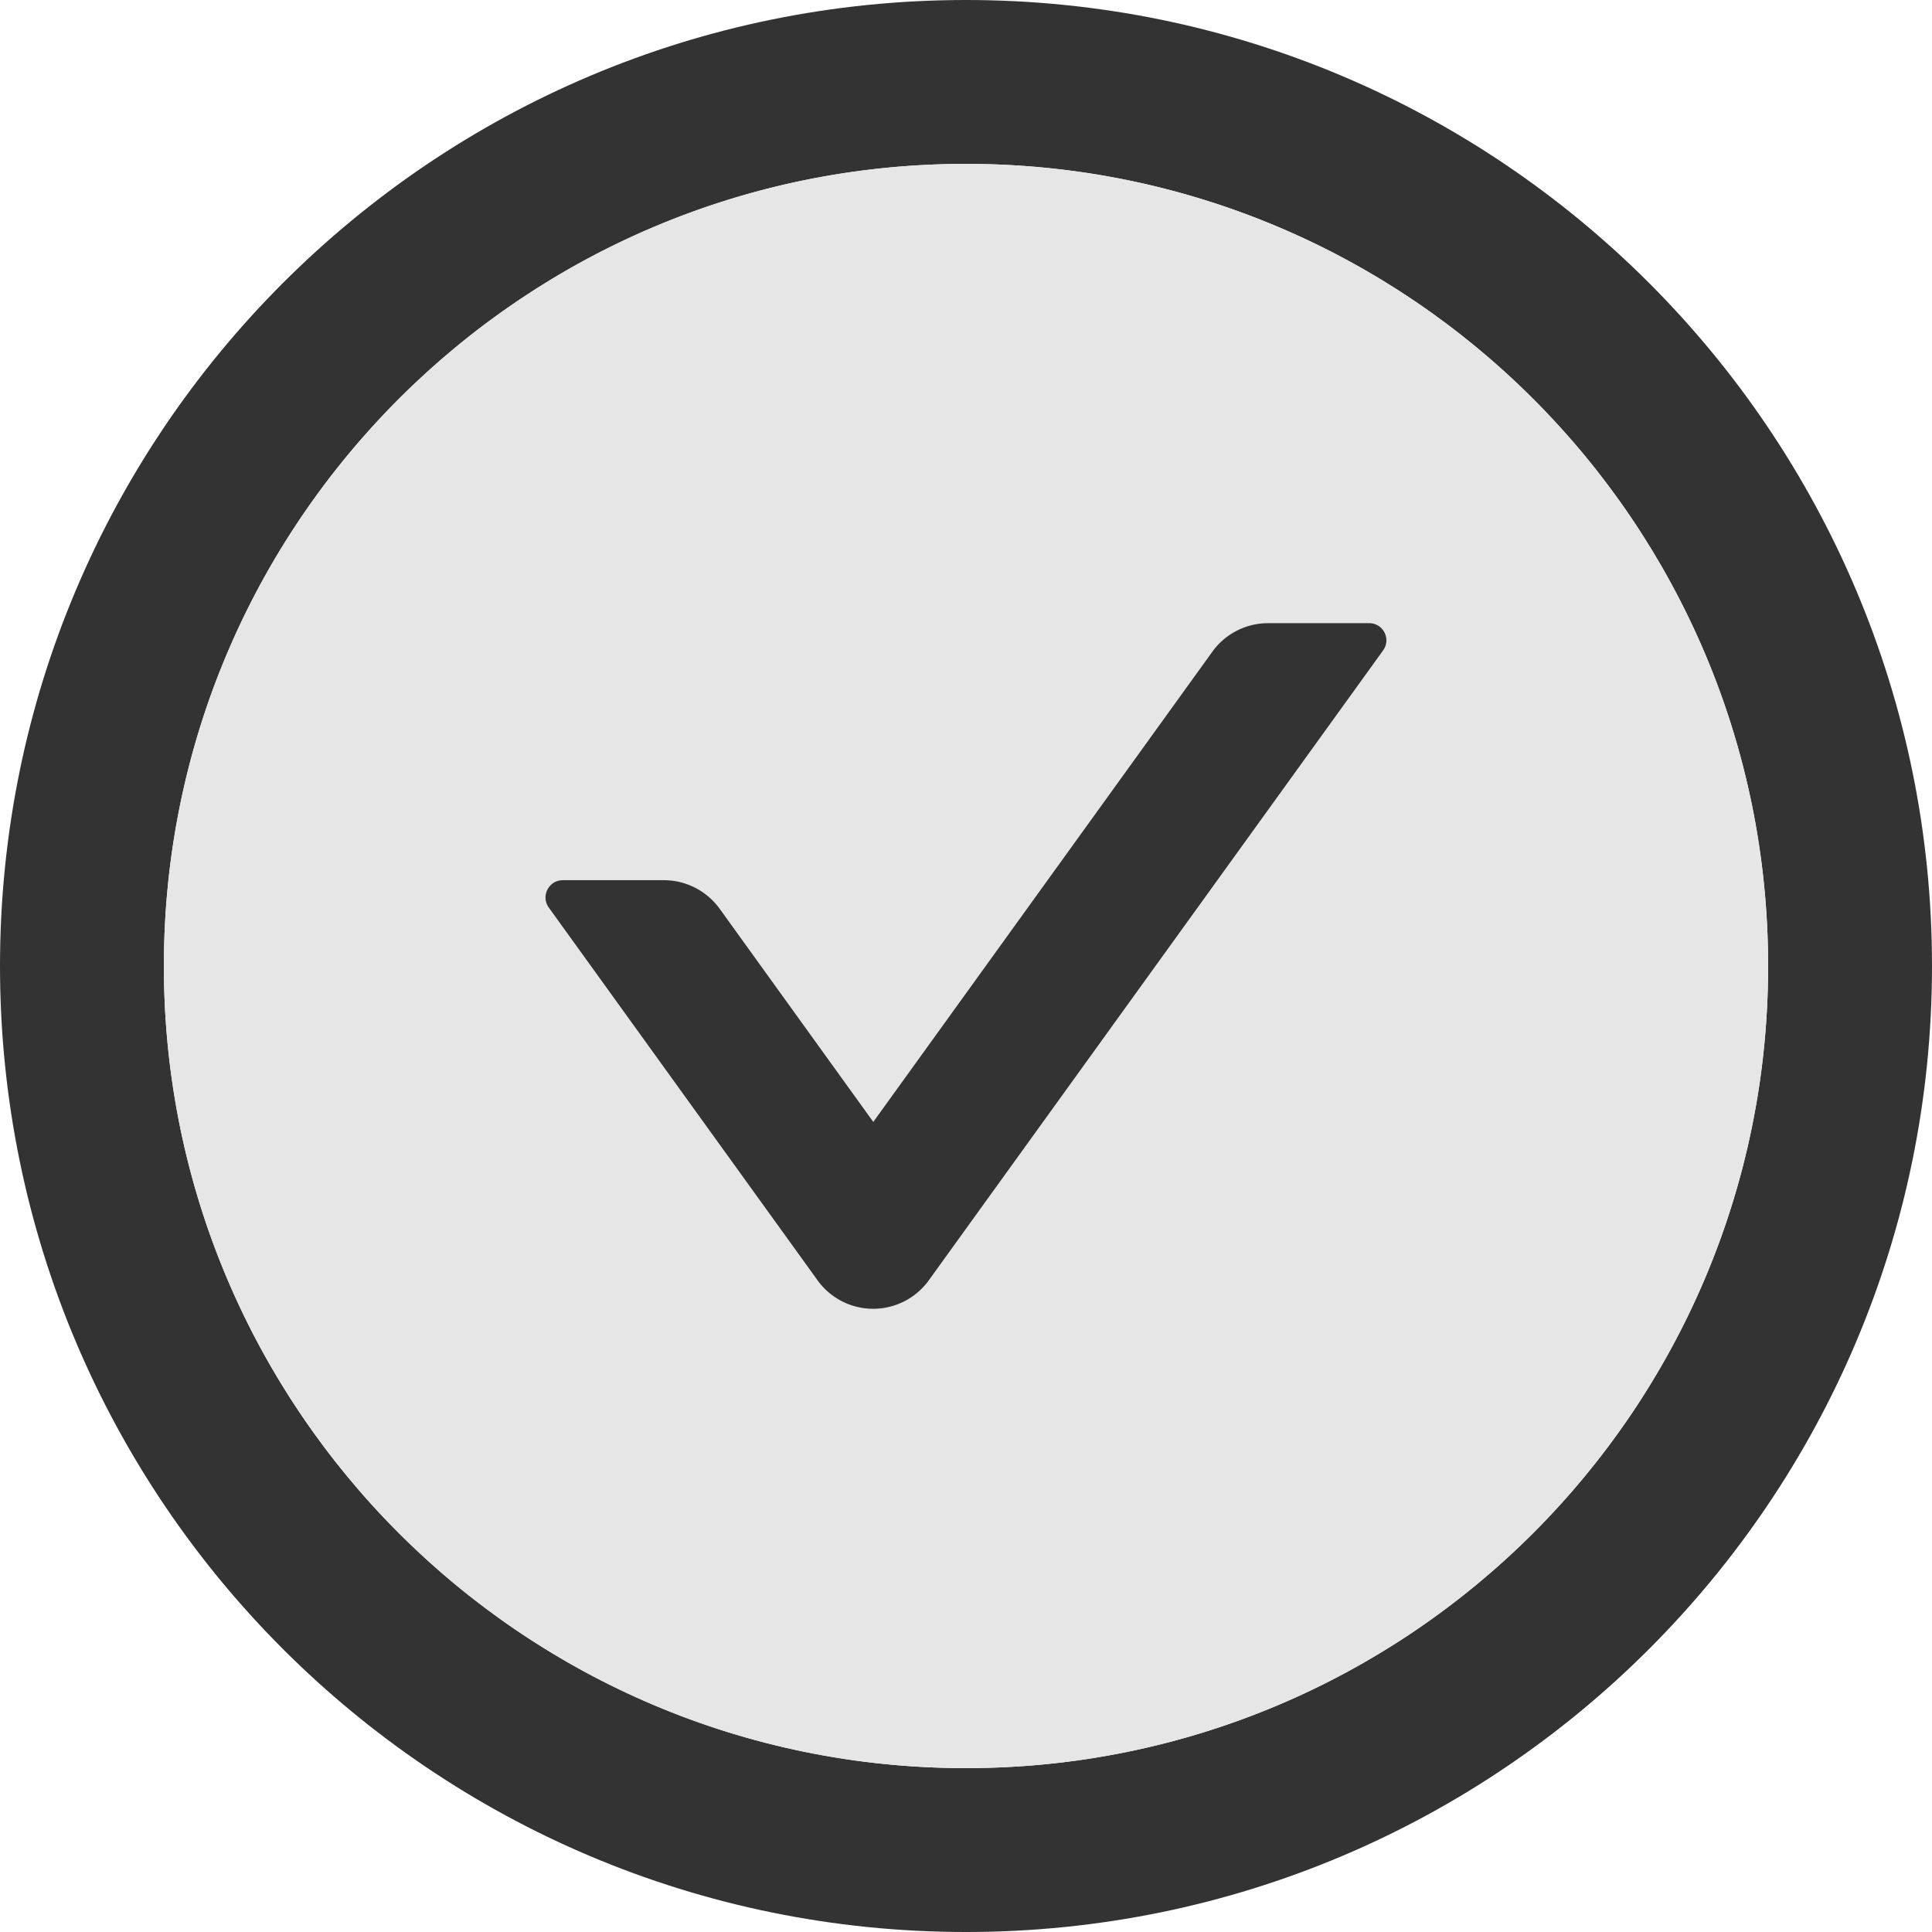 <?xml version="1.0" standalone="no"?><!DOCTYPE svg PUBLIC "-//W3C//DTD SVG 1.1//EN" "http://www.w3.org/Graphics/SVG/1.1/DTD/svg11.dtd"><svg class="icon" width="200px" height="200.00px" viewBox="0 0 1024 1024" version="1.1" xmlns="http://www.w3.org/2000/svg"><path d="M512 0C229.257 0 0 229.257 0 512s229.257 512 512 512 512-229.257 512-512S794.743 0 512 0z m0 937.143c-234.743 0-425.143-190.4-425.143-425.143s190.4-425.143 425.143-425.143 425.143 190.4 425.143 425.143-190.4 425.143-425.143 425.143z" fill="#333333" /><path d="M512 86.857c-234.743 0-425.143 190.4-425.143 425.143s190.4 425.143 425.143 425.143 425.143-190.4 425.143-425.143-190.4-425.143-425.143-425.143z m221.029 257.943l-240.686 333.714a36.343 36.343 0 0 1-59.086 0L290.857 481.029c-4.343-6.057 0-14.514 7.429-14.514h53.6c11.771 0 22.743 5.714 29.6 15.2l81.371 112.914 179.657-249.143c6.857-9.6 17.943-15.2 29.6-15.2H725.714c7.429 0 11.771 8.457 7.314 14.514z" fill="#E6E6E6" /><path d="M725.714 330.286h-53.6c-11.657 0-22.743 5.6-29.6 15.2L462.857 594.629l-81.371-112.914c-6.857-9.486-17.829-15.2-29.6-15.2H298.286c-7.429 0-11.771 8.457-7.429 14.514l142.4 197.486a36.343 36.343 0 0 0 59.086 0l240.686-333.714c4.457-6.057 0.114-14.514-7.314-14.514z" fill="#333333" /></svg>